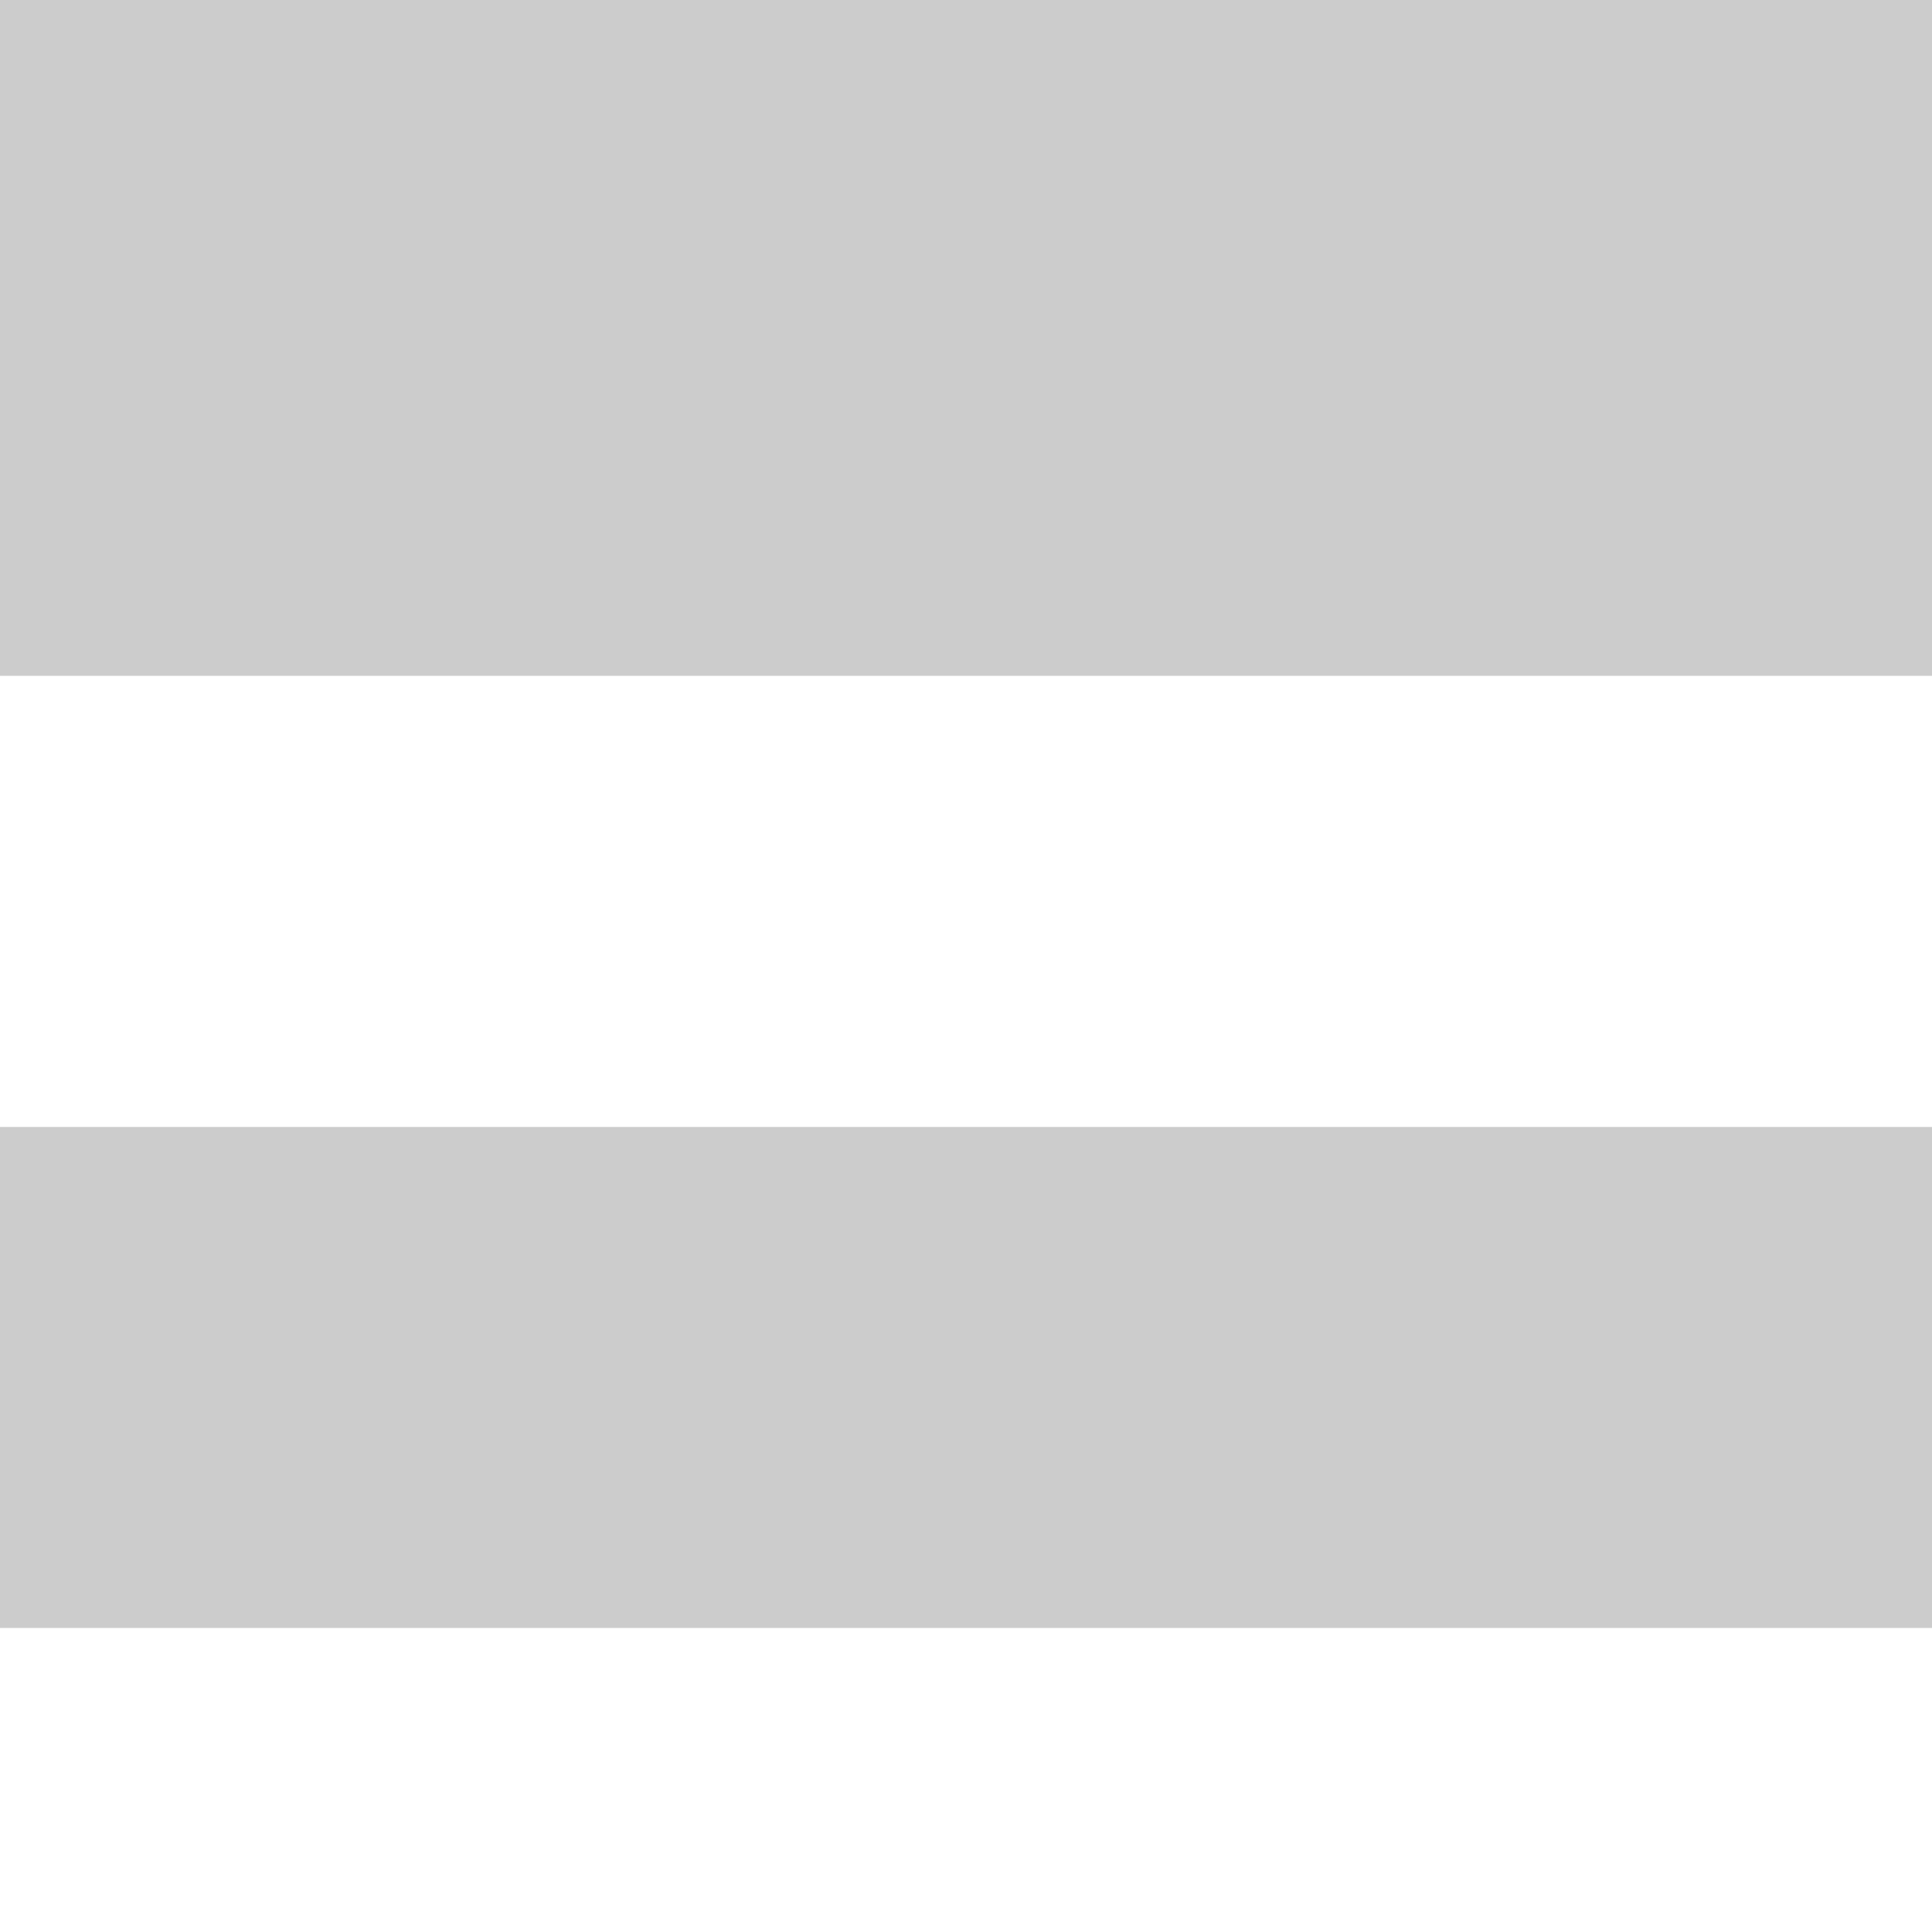 <svg width="16" height="16" viewBox="0 0 16 16" fill="none" xmlns="http://www.w3.org/2000/svg">
<path d="M16 0H0V5.597H16V0Z" fill="#CCCCCC"/>
<path d="M16 9.333H0V13.482H16V9.333Z" fill="#CCCCCC"/>
</svg>
